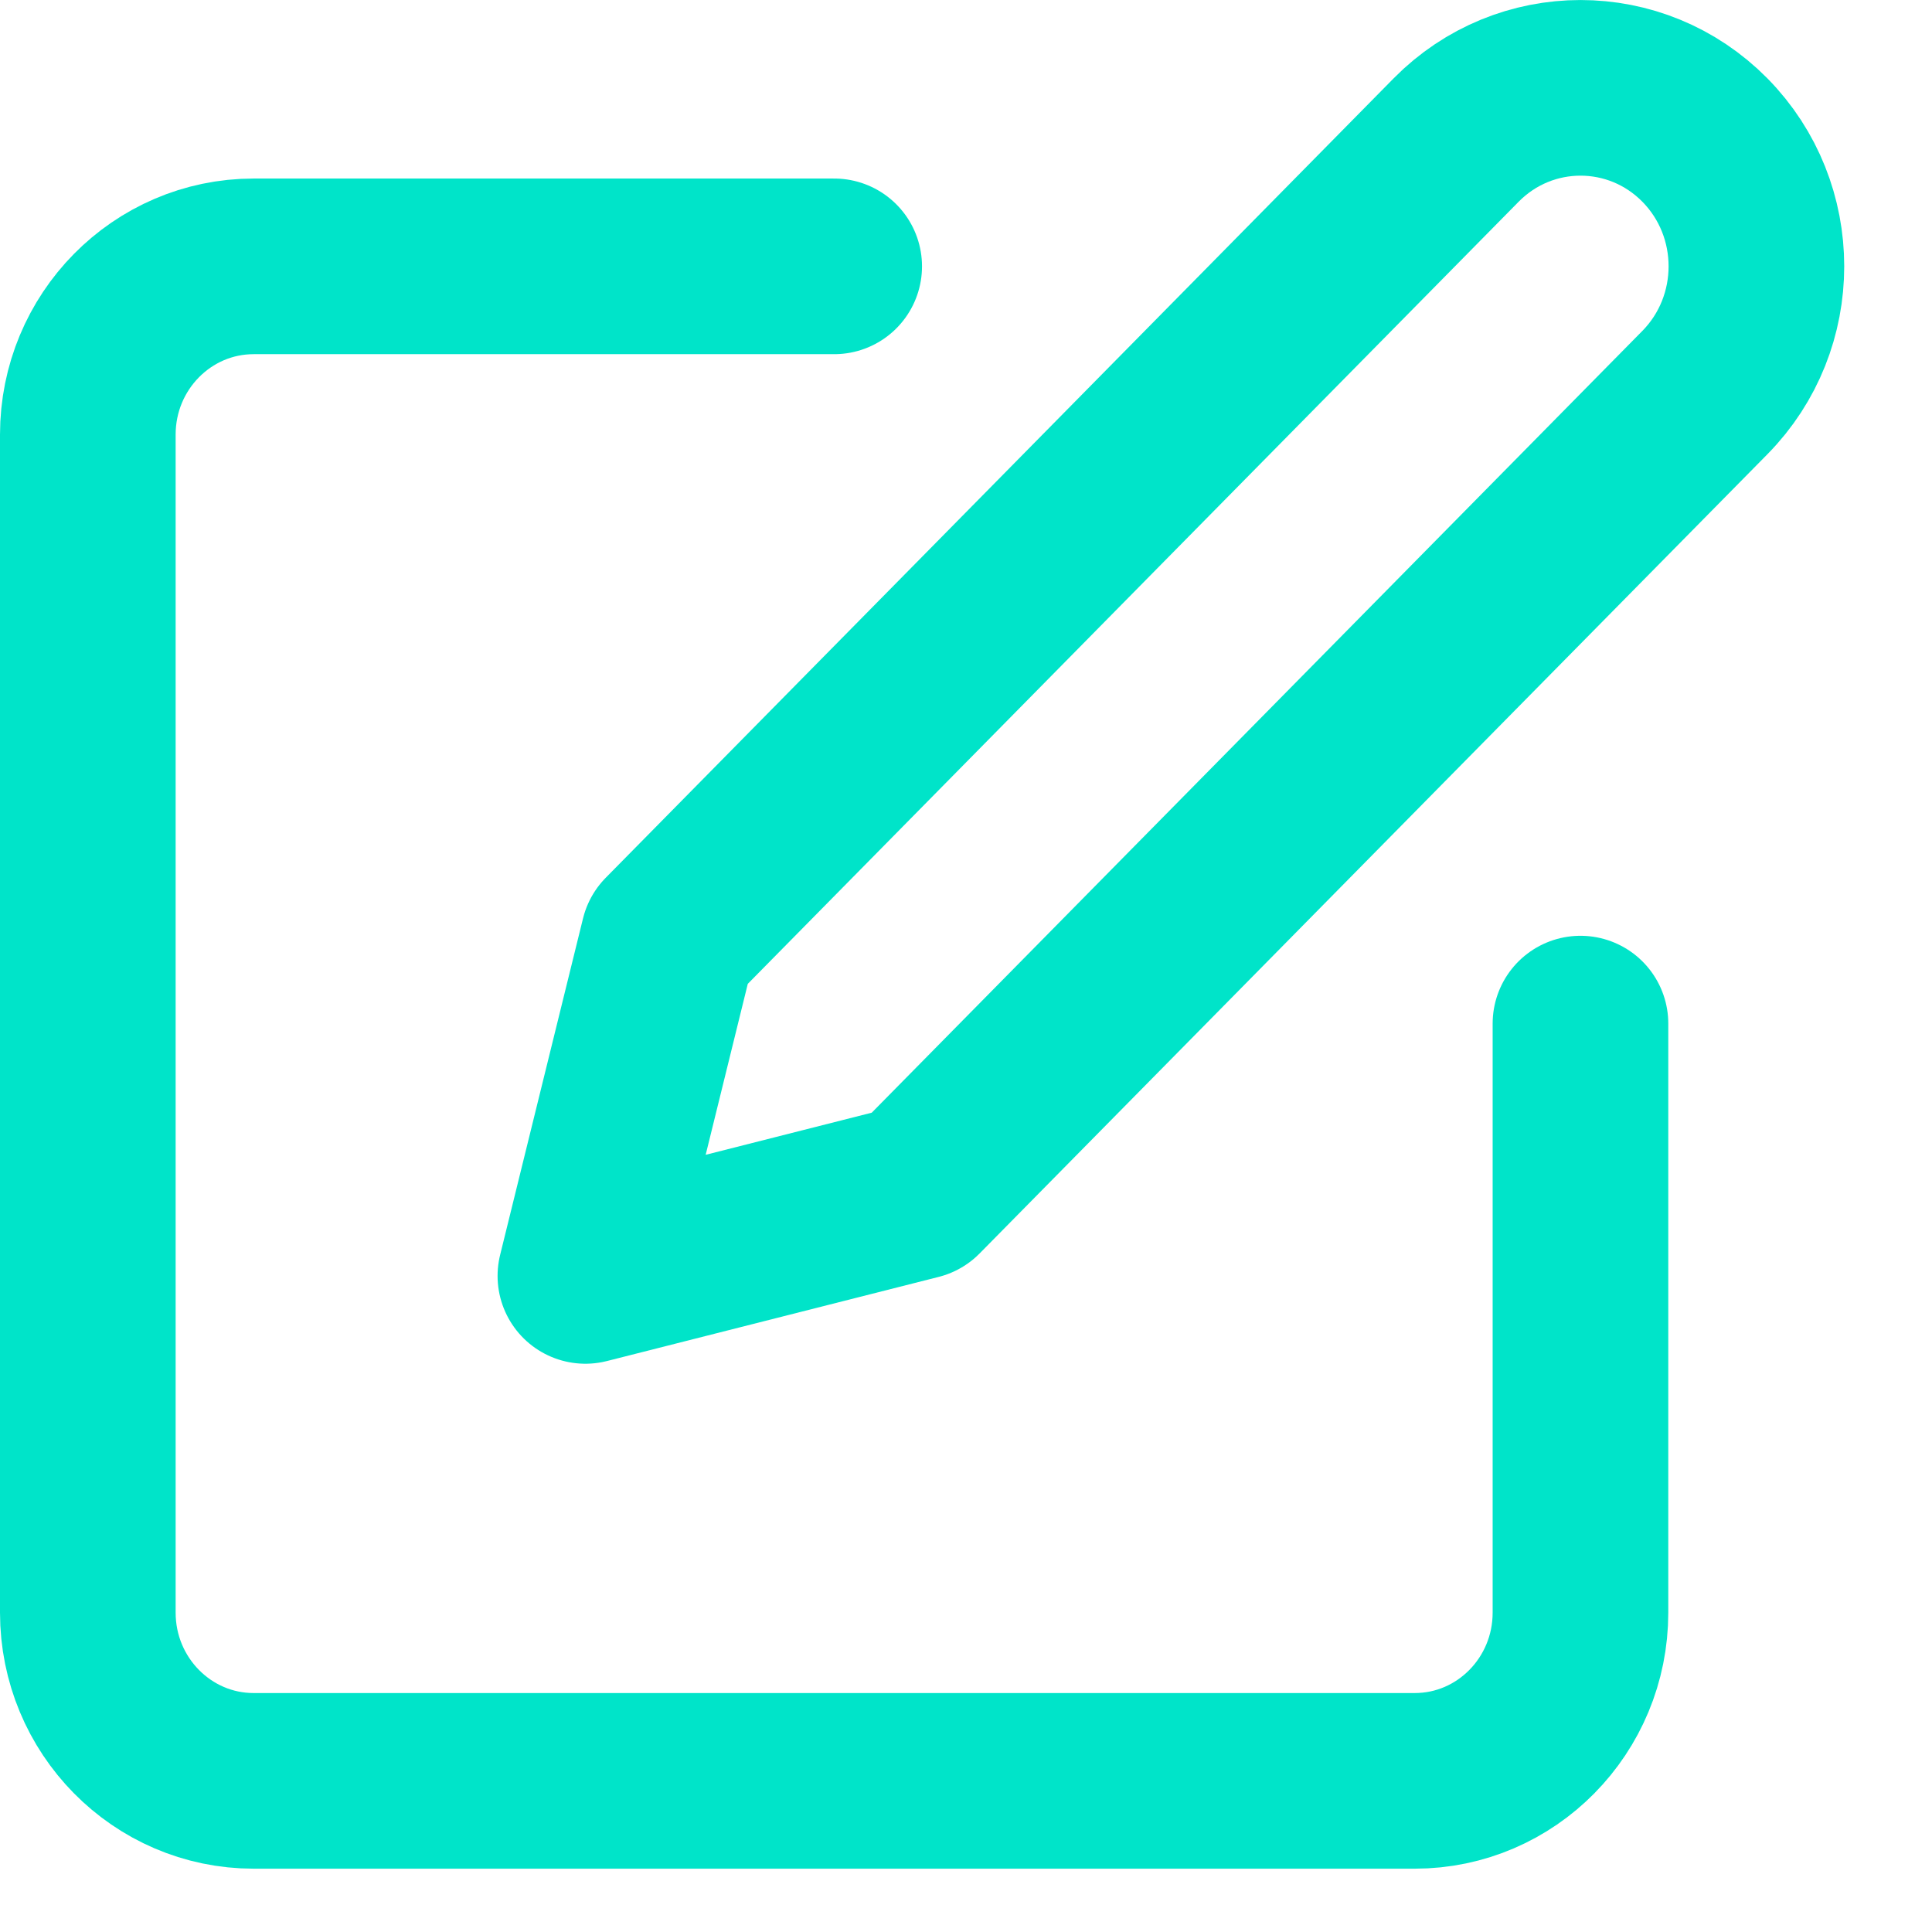<svg width="22" height="22" viewBox="0 0 22 22" fill="none" xmlns="http://www.w3.org/2000/svg">
<g clip-path="url(#clip0_3673_2)">
<path d="M17.997 11.656V18.363C17.997 19.421 17.152 20.279 16.109 20.279H2.889C1.846 20.279 1 19.421 1 18.363V4.949C1 3.891 1.846 3.033 2.889 3.033H9.499" stroke="#00E4C9" stroke-width="2" stroke-miterlimit="10" stroke-linecap="round" stroke-linejoin="round"/>
<path d="M16.581 1.595C17.363 0.802 18.632 0.802 19.414 1.595C20.196 2.389 20.196 3.676 19.414 4.47L10.443 13.571L6.666 14.529L7.61 10.697L16.581 1.595Z" stroke="#00E4C9" stroke-width="2" stroke-miterlimit="10" stroke-linecap="round" stroke-linejoin="round"/>
</g>
<defs>
<clipPath id="clip0_3673_2">
<rect width="21.279" height="21.279" fill="white"/>
</clipPath>
</defs>
</svg>
